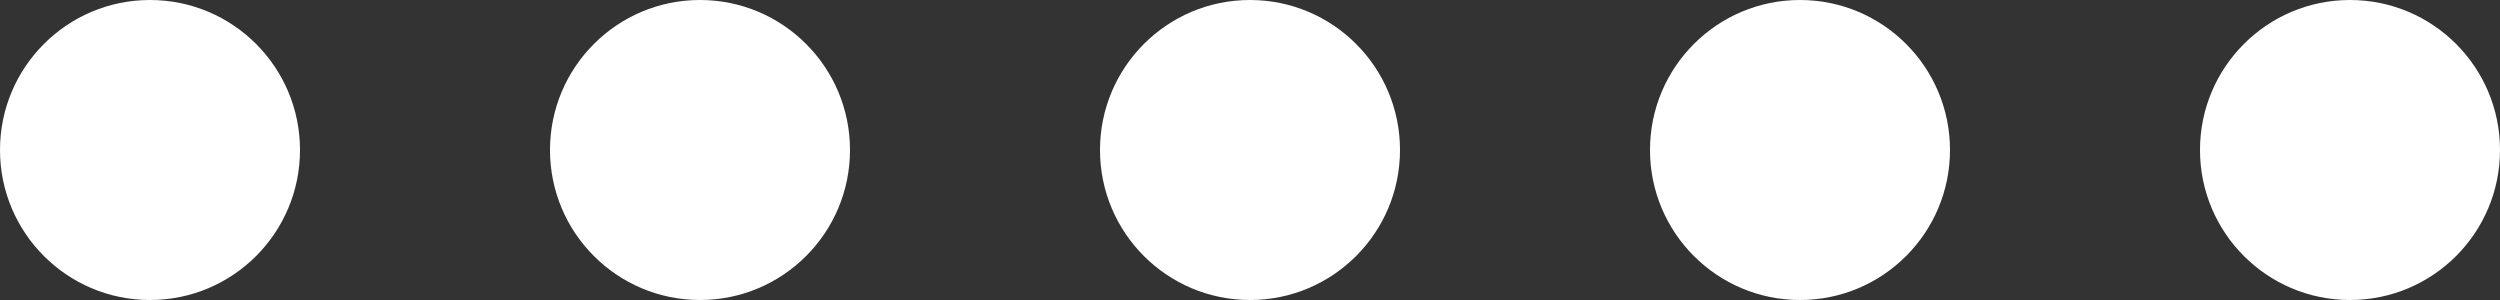 <svg width="150" height="18" viewBox="0 0 150 18" fill="none" xmlns="http://www.w3.org/2000/svg">
<rect x="0" y="0" width="150" height="18" fill="#333333" stroke="none"/>
<circle cx="9" cy="9" r="9" fill="white"/>
<circle cx="42" cy="9" r="9" fill="white"/>
<circle cx="75" cy="9" r="9" fill="white"/>
<circle cx="108" cy="9" r="9" fill="white"/>
<circle cx="141" cy="9" r="9" fill="white"/>
</svg>
